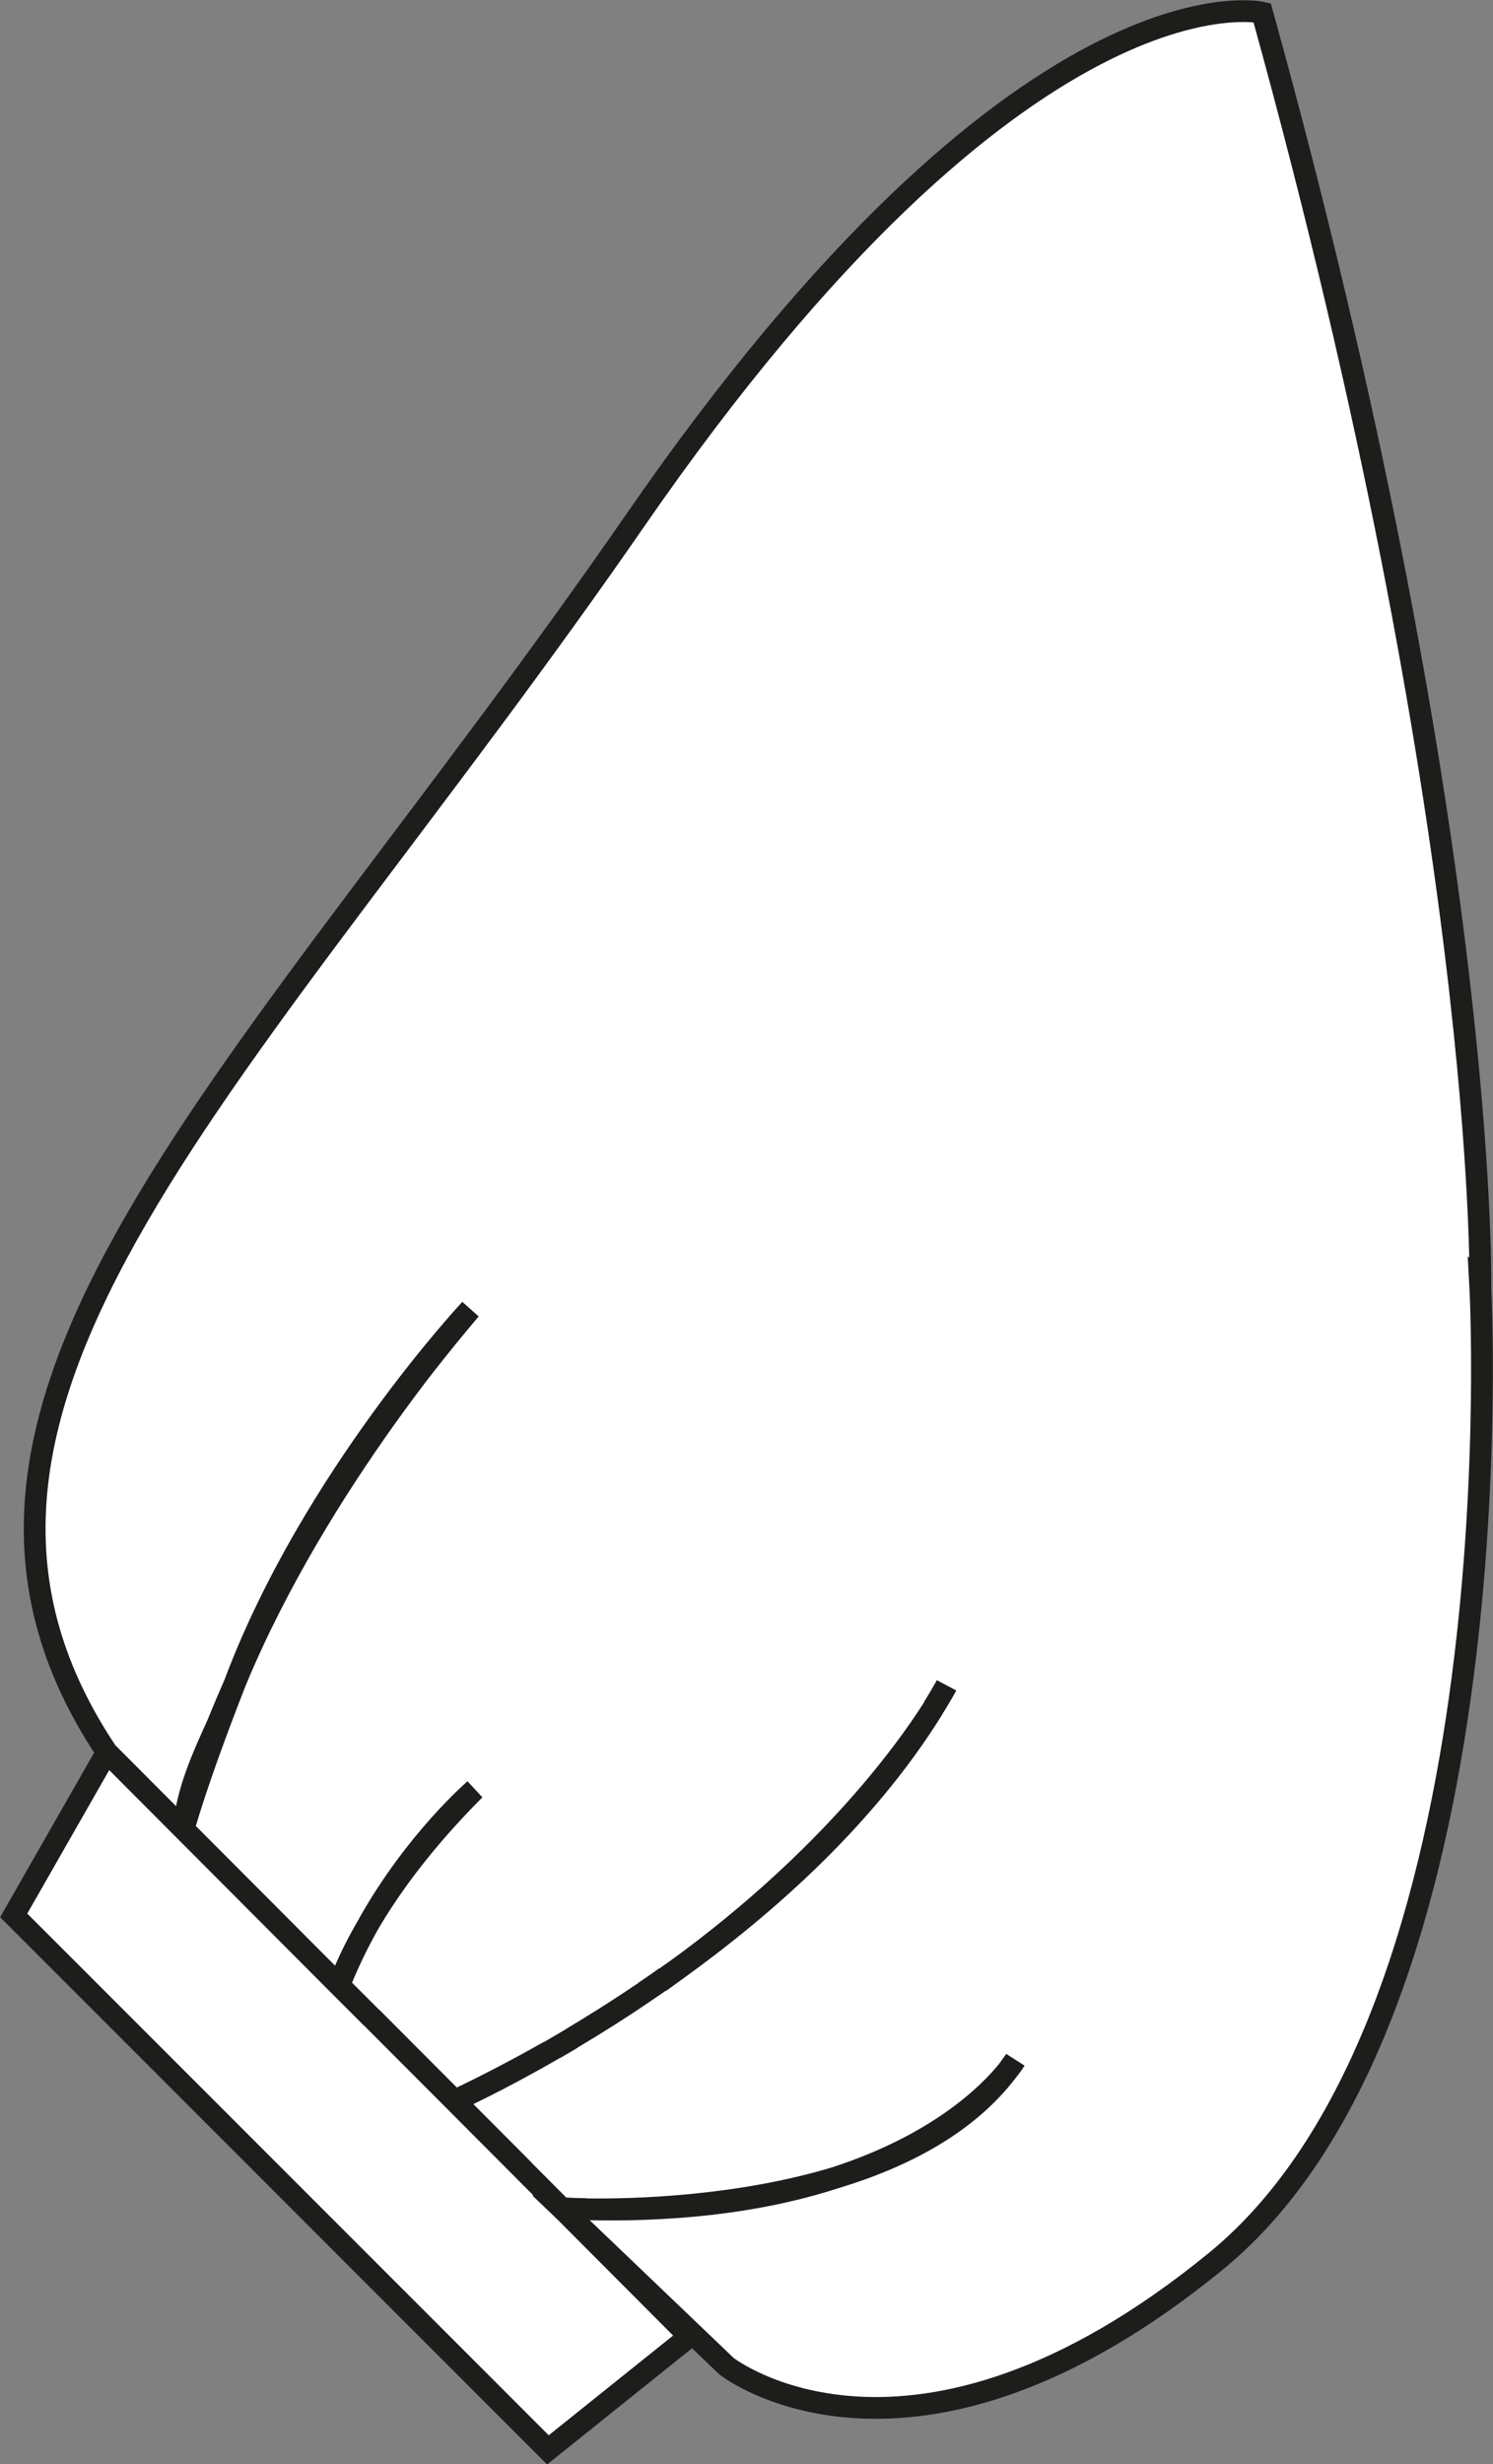 <?xml version="1.0" encoding="UTF-8"?><svg xmlns="http://www.w3.org/2000/svg" viewBox="0 0 68.61 113.19"><rect x="0" y="0" width="68.61" height="113.19" fill="#808080" stroke="none"/><defs><style>.e{fill:#fff;stroke:#1d1d1b;stroke-miterlimit:10;}</style></defs><g id="a"/><g id="b"><g id="c"><path id="d" class="e" d="M29.6,91.51c-1.04,.71-2.14,1.41-3.32,2.11,1.02-.61,2.15-1.32,3.32-2.11Zm13.29-13.07c.41-.65,.6-1.02,.6-1.02-.19,.34-.39,.68-.6,1.02Zm-12.46,12.5h0Zm-4.94,3.15c-.09,.05-.17,.1-.26,.15,.09-.05,.17-.1,.26-.15Zm-9.9-2.9l-6.56-6.57-4.12-4.13,12.17,12.2-1.49-1.49Zm-7.15-7.17c.23-2.49,1.48-4.38,2.38-6.77-1.86,4.75-2.38,6.77-2.38,6.77Zm7.15,7.17c.4-1.01,.86-1.96,1.35-2.82-1.03,1.75-1.35,2.82-1.35,2.82Zm22.8,8.84c-4.52,1.36-9.32,1.48-11.45,1.45,4.84,.11,8.59-.52,11.45-1.45Zm7.89-4.89c.26-.32,.37-.51,.37-.51-.12,.17-.24,.34-.37,.51Zm-30.69-3.94l-10.68-10.71-4.28,7.49,24.55,24.55,6.5-5.21-7.6-7.62-3.18-3.19-5.3-5.31Zm30.69,3.94c-.83,1.02-3.14,3.35-7.89,4.89,3.08-.93,6.02-2.45,7.89-4.89Zm-3.38-16.69c-1.35,2.12-5.09,7.28-12.44,12.48,4.35-3.05,9.22-7.27,12.44-12.48Zm-16.61,15.18c-.27,.16-.54,.32-.8,.47,.27-.16,.53-.31,.8-.47Zm41.74-34.64s.31-21.08-10.03-58.41c0,0-10.93-2.54-28.8,23.31S-5.8,64.47,4.91,80.48l3.53,3.54s0-1.32,2.38-6.77c3.82-9.23,10.79-17.1,10.79-17.1-6.01,7.12-9.15,12.93-10.79,17.1-.9,2.39-2.15,4.28-2.38,6.77l7.15,7.17s.32-1.07,1.35-2.82c2.17-3.85,4.87-6.16,4.87-6.16-2.42,2.42-3.94,4.57-4.87,6.16-.49,.87-.95,1.81-1.35,2.82l1.49,1.49,3.81,3.82c1.54-.73,2.98-1.49,4.34-2.26,.09-.05,.17-.1,.26-.15,.27-.16,.53-.31,.8-.47,1.02-.61,2.15-1.32,3.32-2.11,.28-.19,.56-.38,.83-.57h.02c7.35-5.22,11.09-10.37,12.44-12.5,.21-.33,.41-.67,.6-1.02,0,0-.19,.37-.6,1.02-3.22,5.21-8.09,9.44-12.44,12.48h-.02c-.28,.21-.55,.4-.83,.59-1.04,.71-2.14,1.41-3.32,2.11-.27,.16-.54,.32-.8,.47-.09,.05-.17,.1-.26,.15-2.58,1.48-4.34,2.26-4.34,2.26l3.18,3.19,1.74,1.75c.38,.02,.76,.03,1.13,.04,2.13,.03,6.93-.08,11.45-1.45,4.75-1.54,7.06-3.87,7.89-4.89,.13-.17,.25-.33,.37-.51,0,0-.11,.19-.37,.51-1.87,2.45-4.81,3.96-7.89,4.89-2.86,.93-6.61,1.56-11.45,1.45-.71-.01-1.13-.04-1.13-.04l7.58,7.25s8.45,6.64,22.48-4.82c14.02-11.45,12.15-44.89,12.15-44.89ZM10.82,77.24c1.64-4.17,4.78-9.98,10.79-17.1,0,0-7.26,7.76-10.79,17.1Zm6.12,11.12c.93-1.59,2.45-3.73,4.87-6.16,0,0-2.7,2.31-4.87,6.16Zm8.29,5.87c-1.36,.77-2.8,1.53-4.34,2.26h0s1.76-.78,4.34-2.26Zm5.2-3.3c-.28,.2-.55,.39-.83,.57,.28-.19,.56-.38,.83-.57Zm-4.62,10.5s.42,.03,1.13,.04c-.37,0-.74-.02-1.13-.04Zm-4.92-4.94l-3.81-3.82,3.81,3.82h0Zm0,0l3.18,3.19-3.18-3.19h0Z"/></g></g></svg>